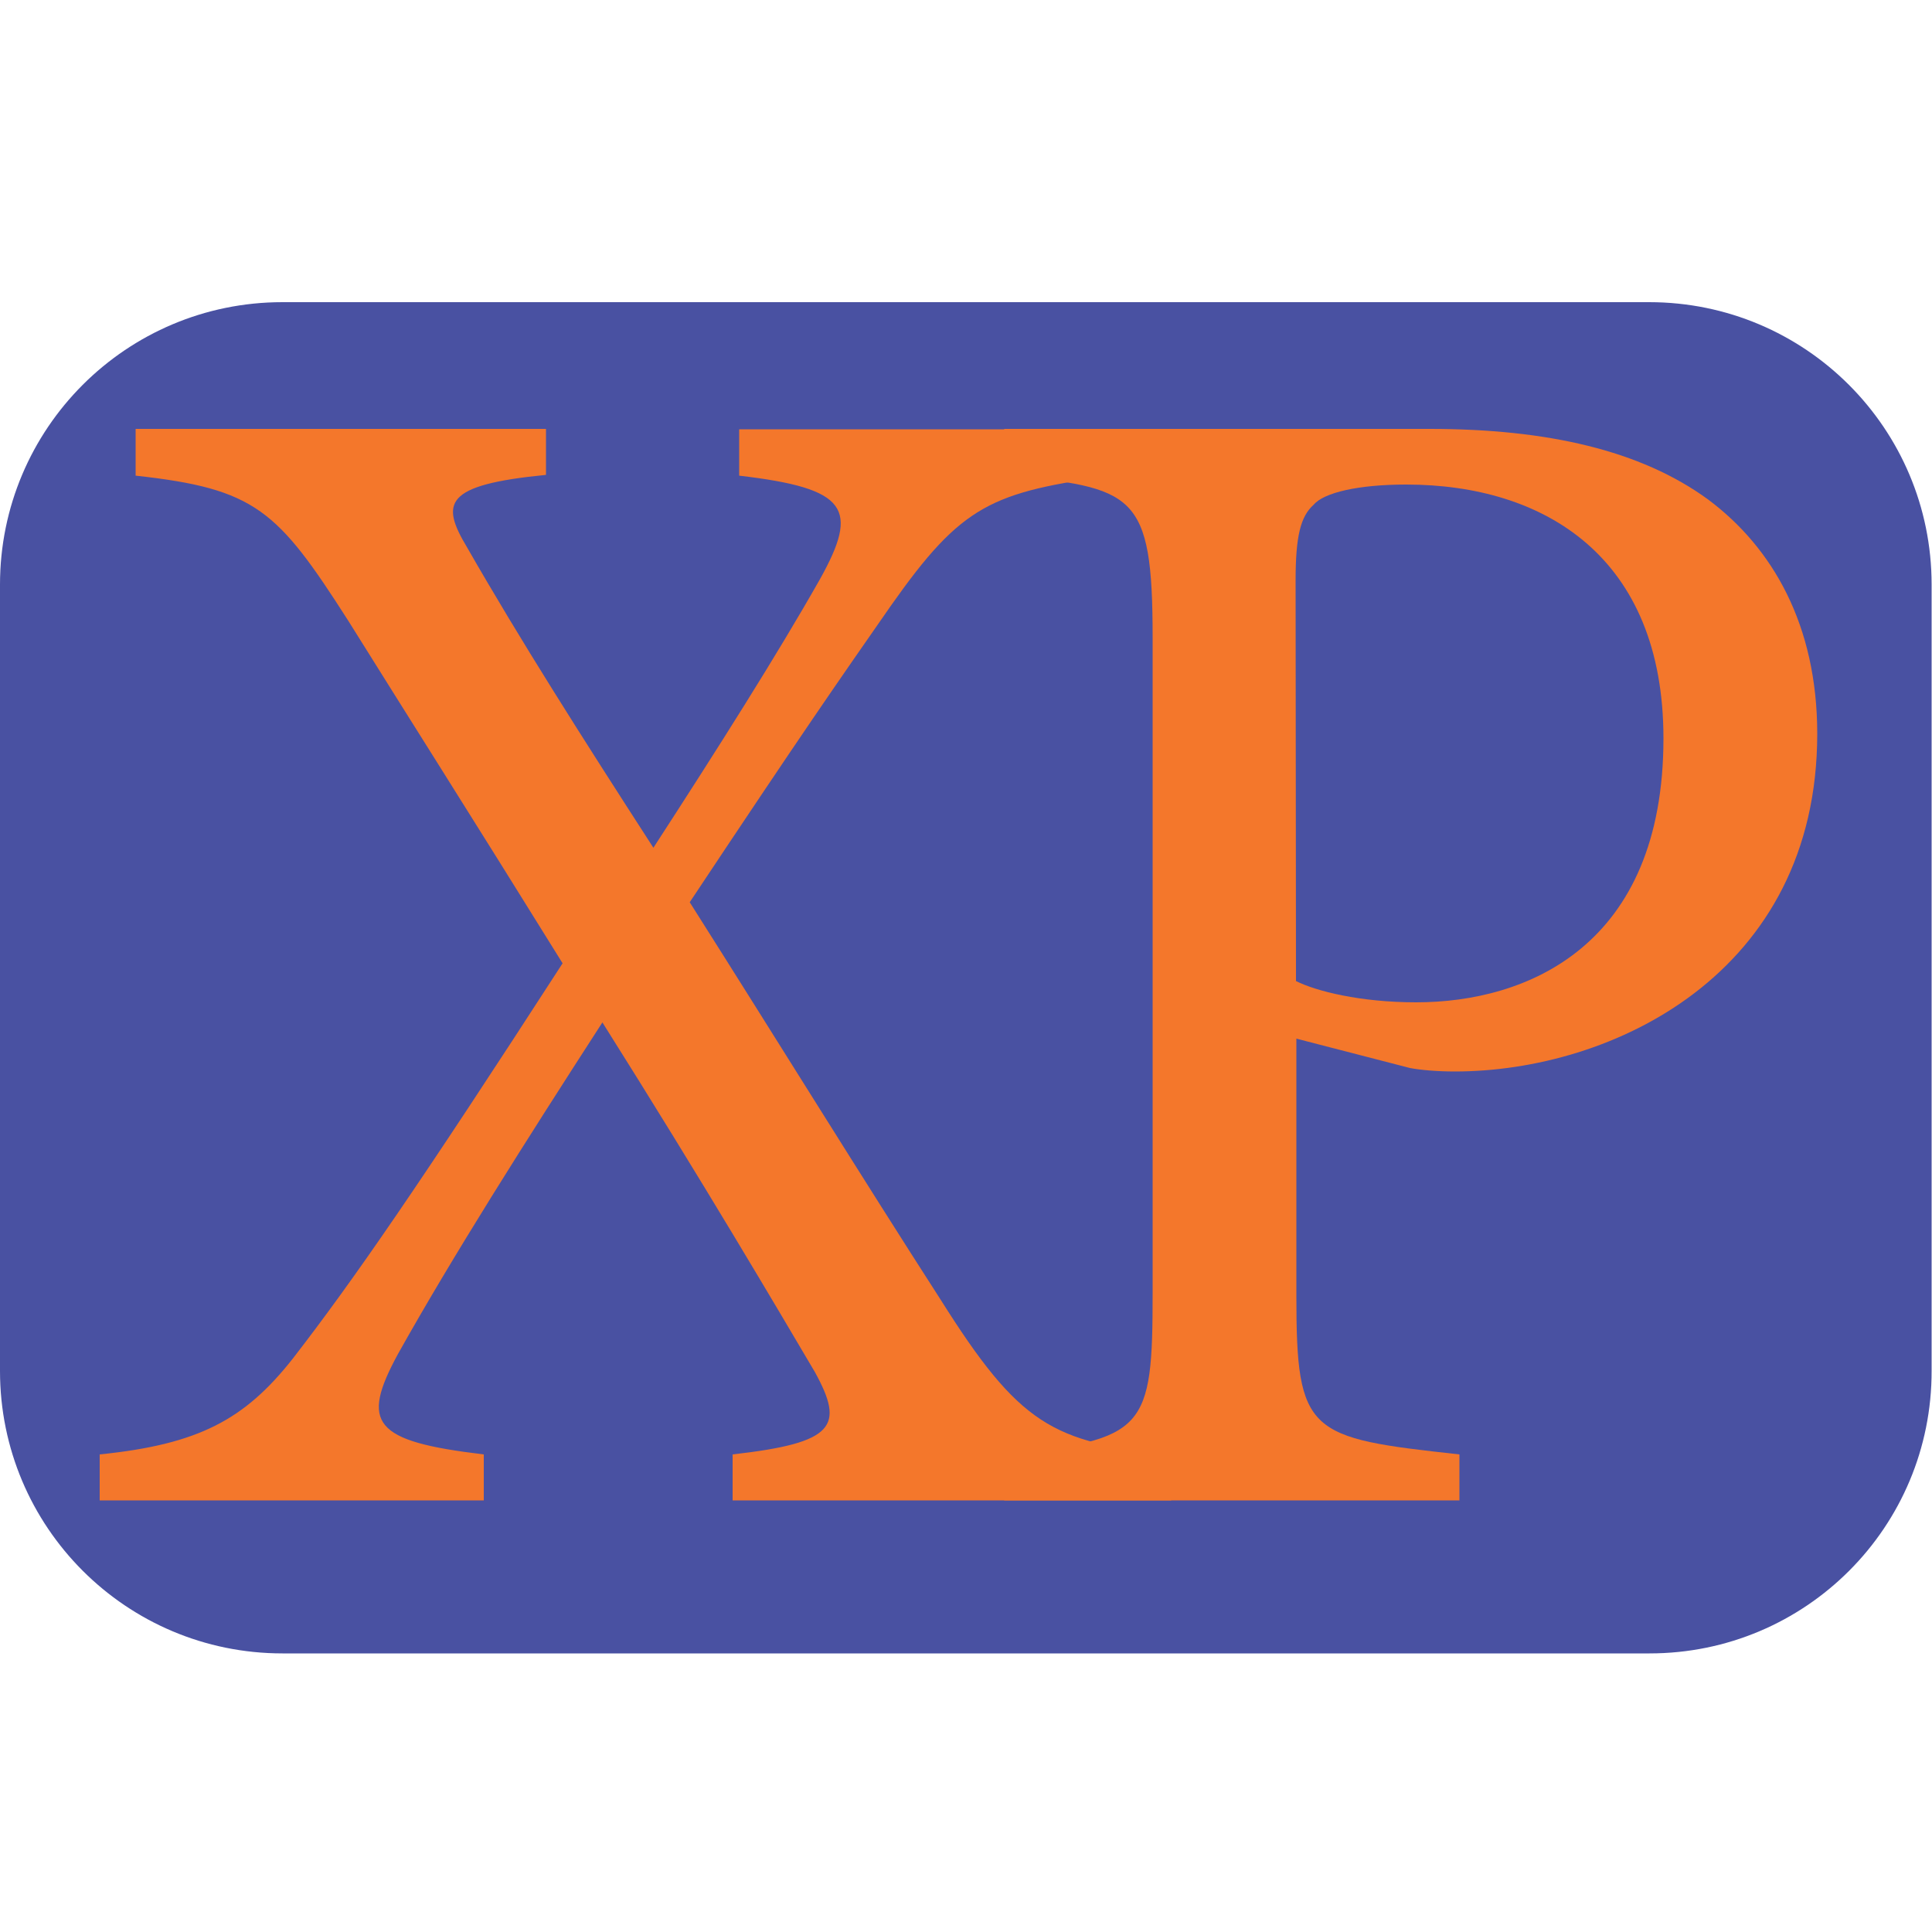 <?xml version="1.0" encoding="utf-8"?>
<!-- Generator: Adobe Illustrator 28.1.0, SVG Export Plug-In . SVG Version: 6.00 Build 0)  -->
<svg version="1.1" id="Layer_1" xmlns="http://www.w3.org/2000/svg" xmlns:xlink="http://www.w3.org/1999/xlink" x="0px" y="0px"
	 viewBox="0 0 50 50" style="enable-background:new 0 0 50 50;" xml:space="preserve">
<style type="text/css">
	.st0{fill:#4951A2;}
	.st1{fill:#F4772B;}
</style>
<g>
	<path class="st0" d="M42.69,42.79H7.31C3.27,42.79,0,39.52,0,35.48V15.13c0-4.04,3.27-7.31,7.31-7.31h35.37
		c4.04,0,7.31,3.27,7.31,7.31v20.34C50,39.52,46.73,42.79,42.69,42.79z"/>
	<g>
		<g>
			<g>
				<path class="st1" d="M37,11.1c3.03,0,5.46,0.55,7.21,1.83c1.66,1.24,2.82,3.24,2.82,6.06c0,6.23-5.33,8.74-9.38,8.74
					c-0.47,0-0.9-0.04-1.16-0.09l-2.94-0.76v6.66c0,3.58,0.3,3.67,4.22,4.1v1.19H25.99v-1.19c3.67-0.38,3.84-0.64,3.84-4.19V16.51
					c0-3.79-0.47-3.88-3.84-4.22V11.1H37z M33.54,25.39c0.52,0.26,1.66,0.55,3.11,0.55c2.86,0,6.4-1.45,6.4-6.83
					c0-4.69-3.07-6.57-6.66-6.57c-1.24,0-2.13,0.21-2.39,0.52c-0.34,0.3-0.47,0.81-0.47,1.96L33.54,25.39L33.54,25.39z"/>
			</g>
		</g>
		<g>
			<g>
				<path class="st1" d="M18.96,38.83v-1.19c2.65-0.3,2.9-0.73,2.13-2.13c-0.98-1.66-2.86-4.86-5.5-9.05
					c-2.01,3.11-3.88,6.06-5.29,8.58c-0.98,1.8-0.64,2.26,2.22,2.6v1.19H2.58v-1.19c2.56-0.26,3.75-0.9,4.99-2.47
					c1.58-2.04,3.29-4.52,6.99-10.24c-2.22-3.58-4.14-6.61-5.55-8.87c-1.83-2.86-2.39-3.41-5.5-3.75V11.1h10.62v1.19
					c-2.65,0.26-2.73,0.73-2.04,1.88c1.37,2.39,2.94,4.86,4.82,7.77c1.66-2.56,3.2-4.99,4.31-6.95c1.02-1.83,0.73-2.35-2.09-2.68
					v-1.2h9.73v1.19c-3.2,0.43-3.96,0.76-5.8,3.37c-1.4,2.01-2.26,3.24-5.21,7.68c2.3,3.63,4.48,7.16,6.49,10.28
					c2.04,3.24,2.9,3.71,5.97,4.01v1.19L18.96,38.83L18.96,38.83z"/>
			</g>
		</g>
	</g>
</g>
</svg>
